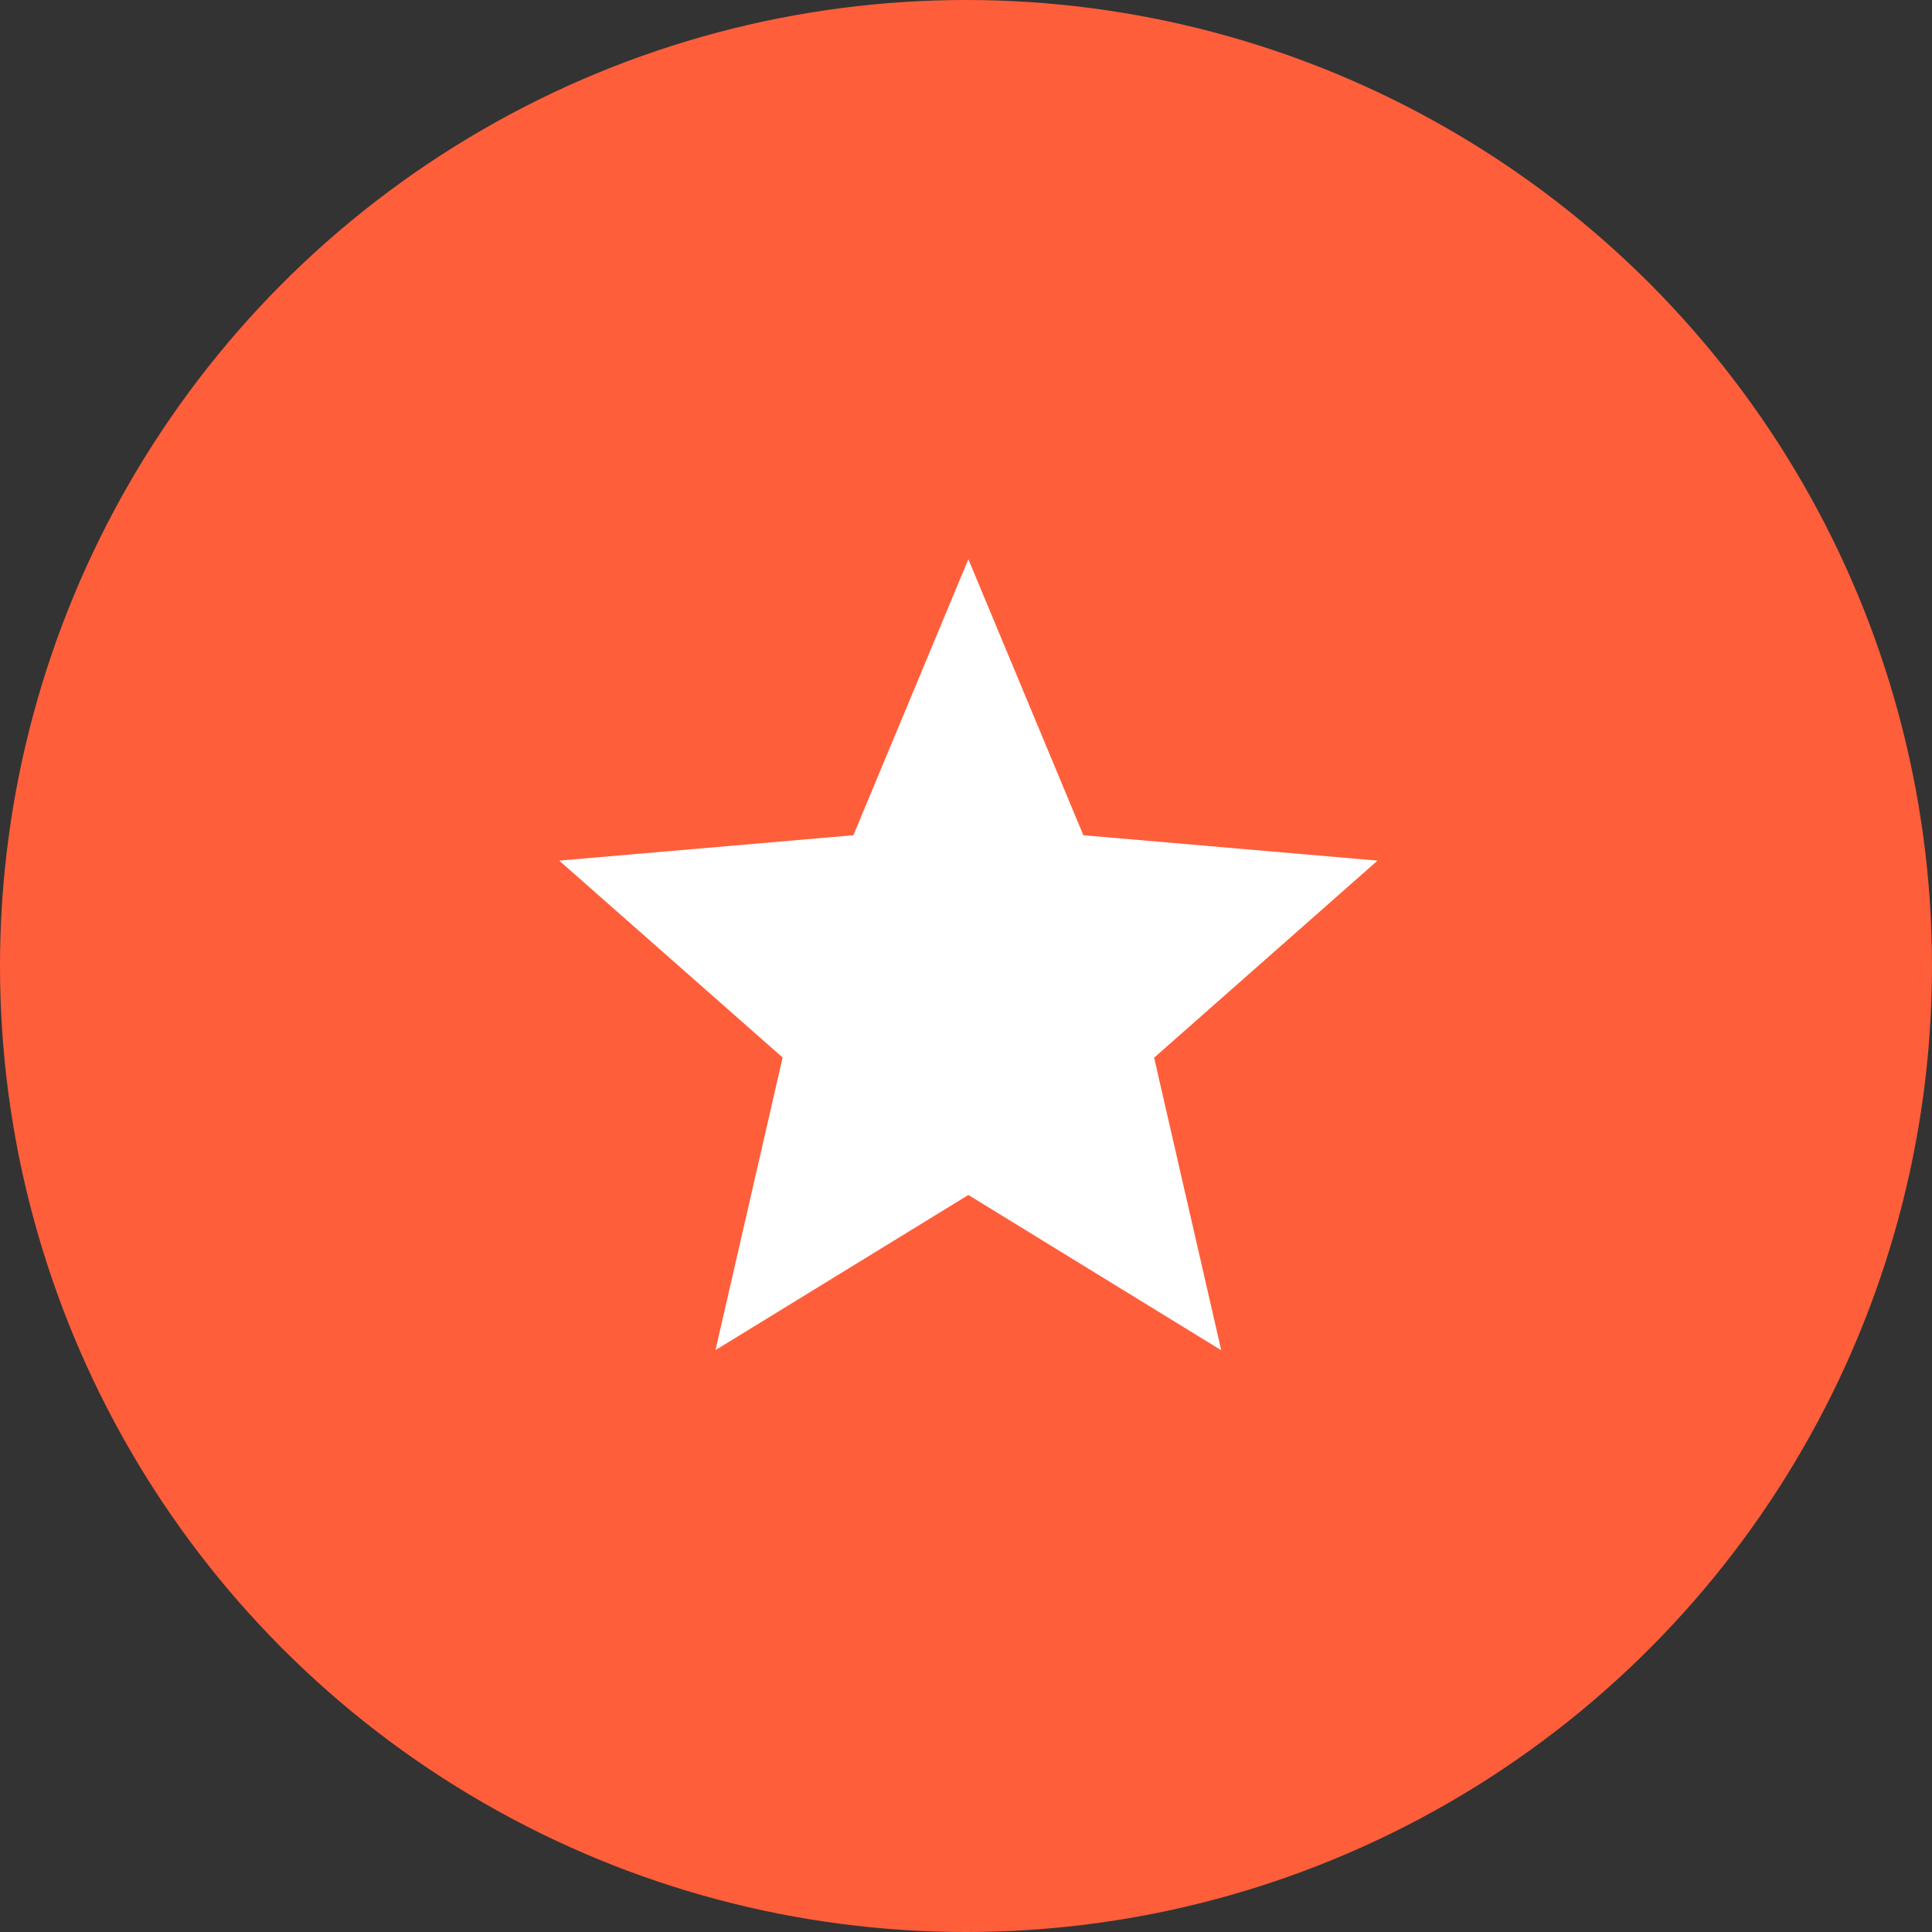 <svg id="Group_5" data-name="Group 5" xmlns="http://www.w3.org/2000/svg" width="35" height="35" viewBox="0 0 35 35">
  <rect x="0" y="0" width="35" height="35" fill="#333333" stroke="none"/>
  <ellipse id="Ellipse_6" data-name="Ellipse 6" cx="17.5" cy="17.5" rx="17.5" ry="17.5" transform="translate(0 0)" fill="#ff5e3a"/>
  <path id="ic_star_24px" d="M9.412,13.517l4.581,2.813-1.216-5.3L16.824,7.46,11.495,7,9.412,2,7.329,7,2,7.46l4.047,3.567-1.216,5.3Z" transform="translate(8.131 8.131)" fill="#fff"/>
</svg>
